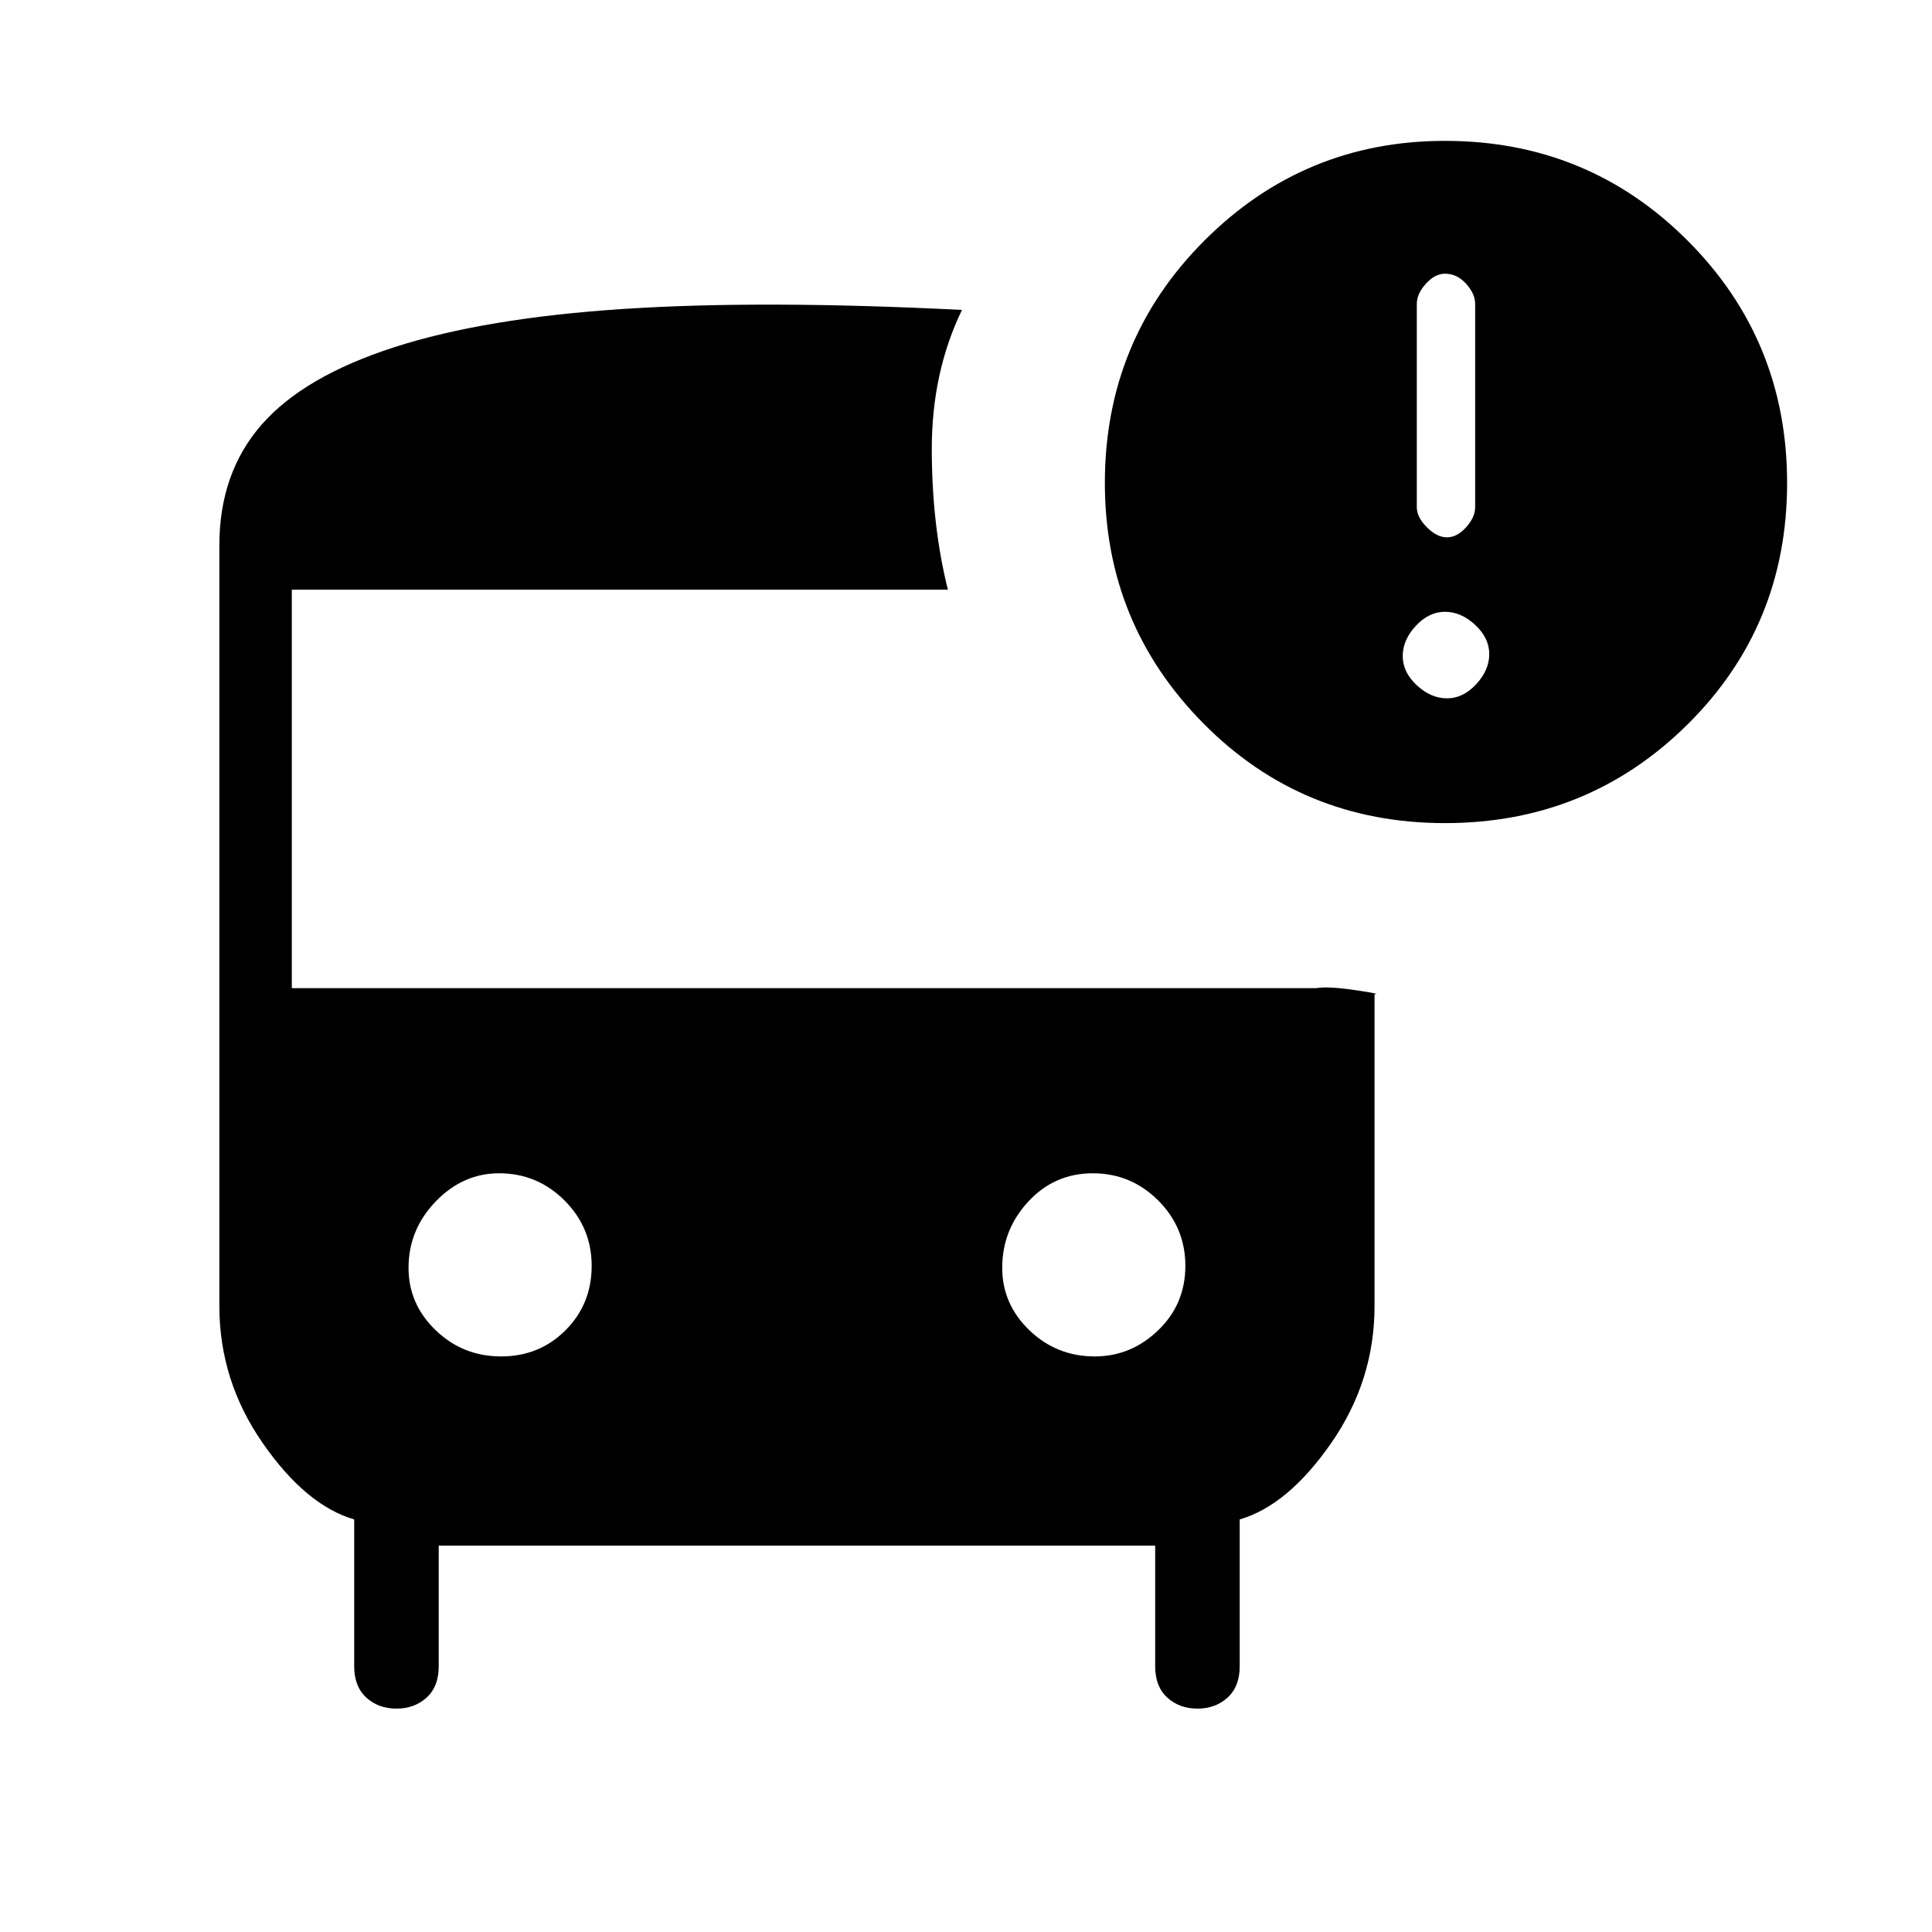 <svg xmlns="http://www.w3.org/2000/svg" height="48" width="48"><path d="M12.45 33.7Q13.4 33.7 14.05 33.05Q14.7 32.4 14.7 31.45Q14.7 30.5 14.025 29.825Q13.35 29.15 12.4 29.15Q11.5 29.15 10.825 29.85Q10.15 30.55 10.15 31.5Q10.15 32.4 10.825 33.05Q11.5 33.7 12.45 33.7ZM27.2 33.7Q28.1 33.7 28.775 33.05Q29.45 32.4 29.45 31.45Q29.45 30.5 28.775 29.825Q28.1 29.15 27.15 29.15Q26.2 29.15 25.55 29.85Q24.9 30.55 24.9 31.5Q24.9 32.4 25.575 33.05Q26.25 33.7 27.2 33.7ZM35.9 20.45Q32.35 20.45 29.9 17.975Q27.45 15.5 27.45 12Q27.45 8.45 29.925 5.975Q32.4 3.5 35.9 3.5Q39.45 3.5 41.925 5.975Q44.4 8.45 44.4 12Q44.4 15.55 41.925 18Q39.45 20.45 35.9 20.45ZM35.95 13.35Q36.2 13.35 36.425 13.1Q36.65 12.85 36.65 12.6V7.55Q36.65 7.3 36.425 7.05Q36.2 6.8 35.9 6.8Q35.65 6.8 35.425 7.05Q35.2 7.3 35.2 7.55V12.6Q35.2 12.85 35.45 13.1Q35.7 13.35 35.95 13.35ZM35.95 17.35Q36.35 17.35 36.675 17Q37 16.65 37 16.25Q37 15.85 36.65 15.525Q36.3 15.2 35.9 15.2Q35.5 15.2 35.175 15.55Q34.85 15.9 34.85 16.3Q34.85 16.7 35.2 17.025Q35.55 17.35 35.95 17.35ZM9.85 42.45Q9.4 42.45 9.1 42.175Q8.8 41.9 8.8 41.4V37.75Q7.6 37.4 6.525 35.85Q5.45 34.3 5.45 32.45V13.55Q5.45 11.75 6.5 10.55Q7.55 9.35 9.8 8.625Q12.05 7.9 15.5 7.675Q18.95 7.45 23.9 7.7Q23.15 9.25 23.15 11.15Q23.15 13.05 23.55 14.65H7.25V24.55H32.7Q33 24.5 33.675 24.6Q34.35 24.7 34.15 24.7V32.45Q34.15 34.3 33.075 35.85Q32 37.4 30.8 37.75V41.4Q30.8 41.9 30.5 42.175Q30.2 42.45 29.75 42.45Q29.3 42.45 29 42.175Q28.7 41.9 28.7 41.4V38.4H10.9V41.4Q10.9 41.9 10.6 42.175Q10.3 42.45 9.85 42.45Z"/></svg>